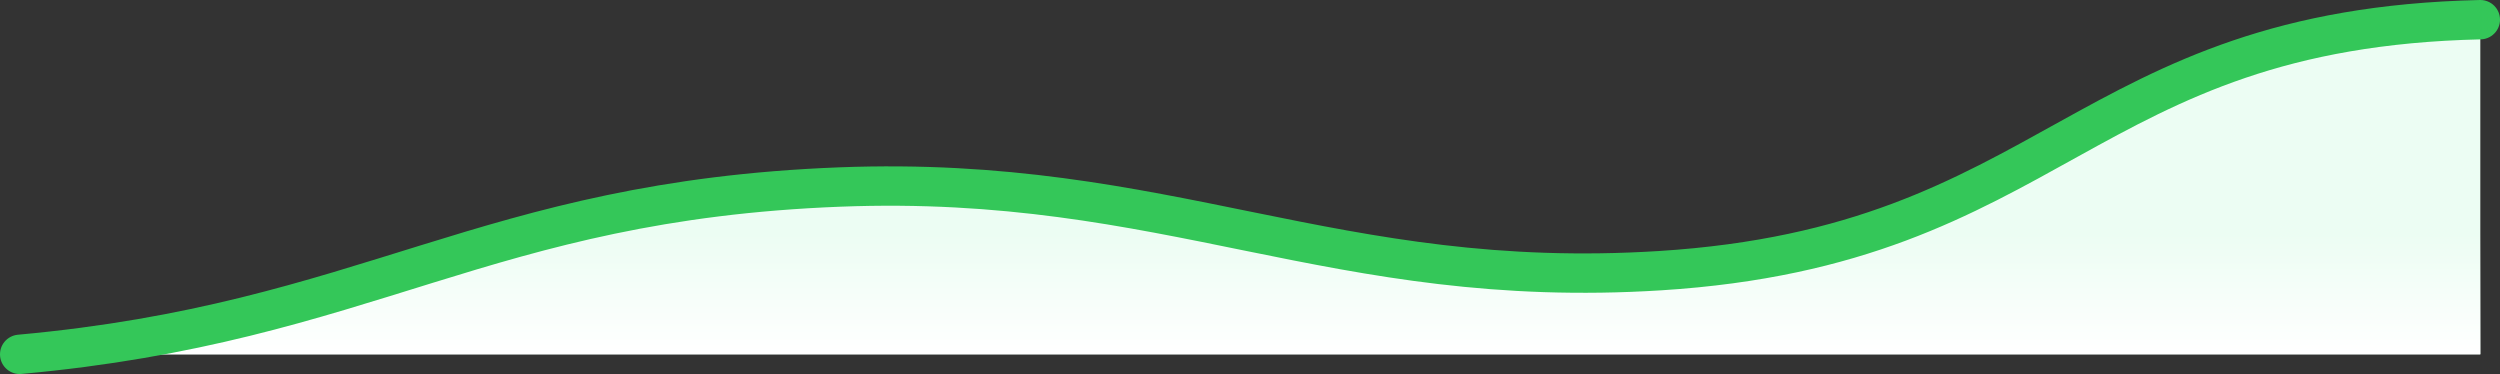 <svg width="127" height="19" viewBox="0 0 127 19" fill="none" xmlns="http://www.w3.org/2000/svg">
<rect x="0" y="0" width="127" height="19" fill="#333333" stroke="none"/>
<path d="M126 1C105.692 1.46 104.434 12.481 84.333 13.75C67.758 14.797 59.365 8.856 42.667 9.5C24.555 10.199 18.759 16.39 1 18H126V1Z" fill="#ECFDF3"/>
<path d="M126 1C105.692 1.46 104.434 12.481 84.333 13.75C67.758 14.797 59.365 8.856 42.667 9.5C24.555 10.199 18.759 16.39 1 18H126V1Z" fill="url(#paint0_linear_1996_14866)"/>
<path d="M1 18C18.759 16.39 24.555 10.199 42.667 9.5C59.365 8.856 67.758 14.797 84.333 13.75C104.434 12.481 105.692 1.46 126 1" stroke="#34C759" stroke-width="2" stroke-linecap="round" stroke-linejoin="round"/>
<defs>
<linearGradient id="paint0_linear_1996_14866" x1="63.5" y1="1" x2="63.5" y2="18" gradientUnits="userSpaceOnUse">
<stop offset="0.641" stop-color="white" stop-opacity="0"/>
<stop offset="1" stop-color="white"/>
</linearGradient>
</defs>
</svg>
